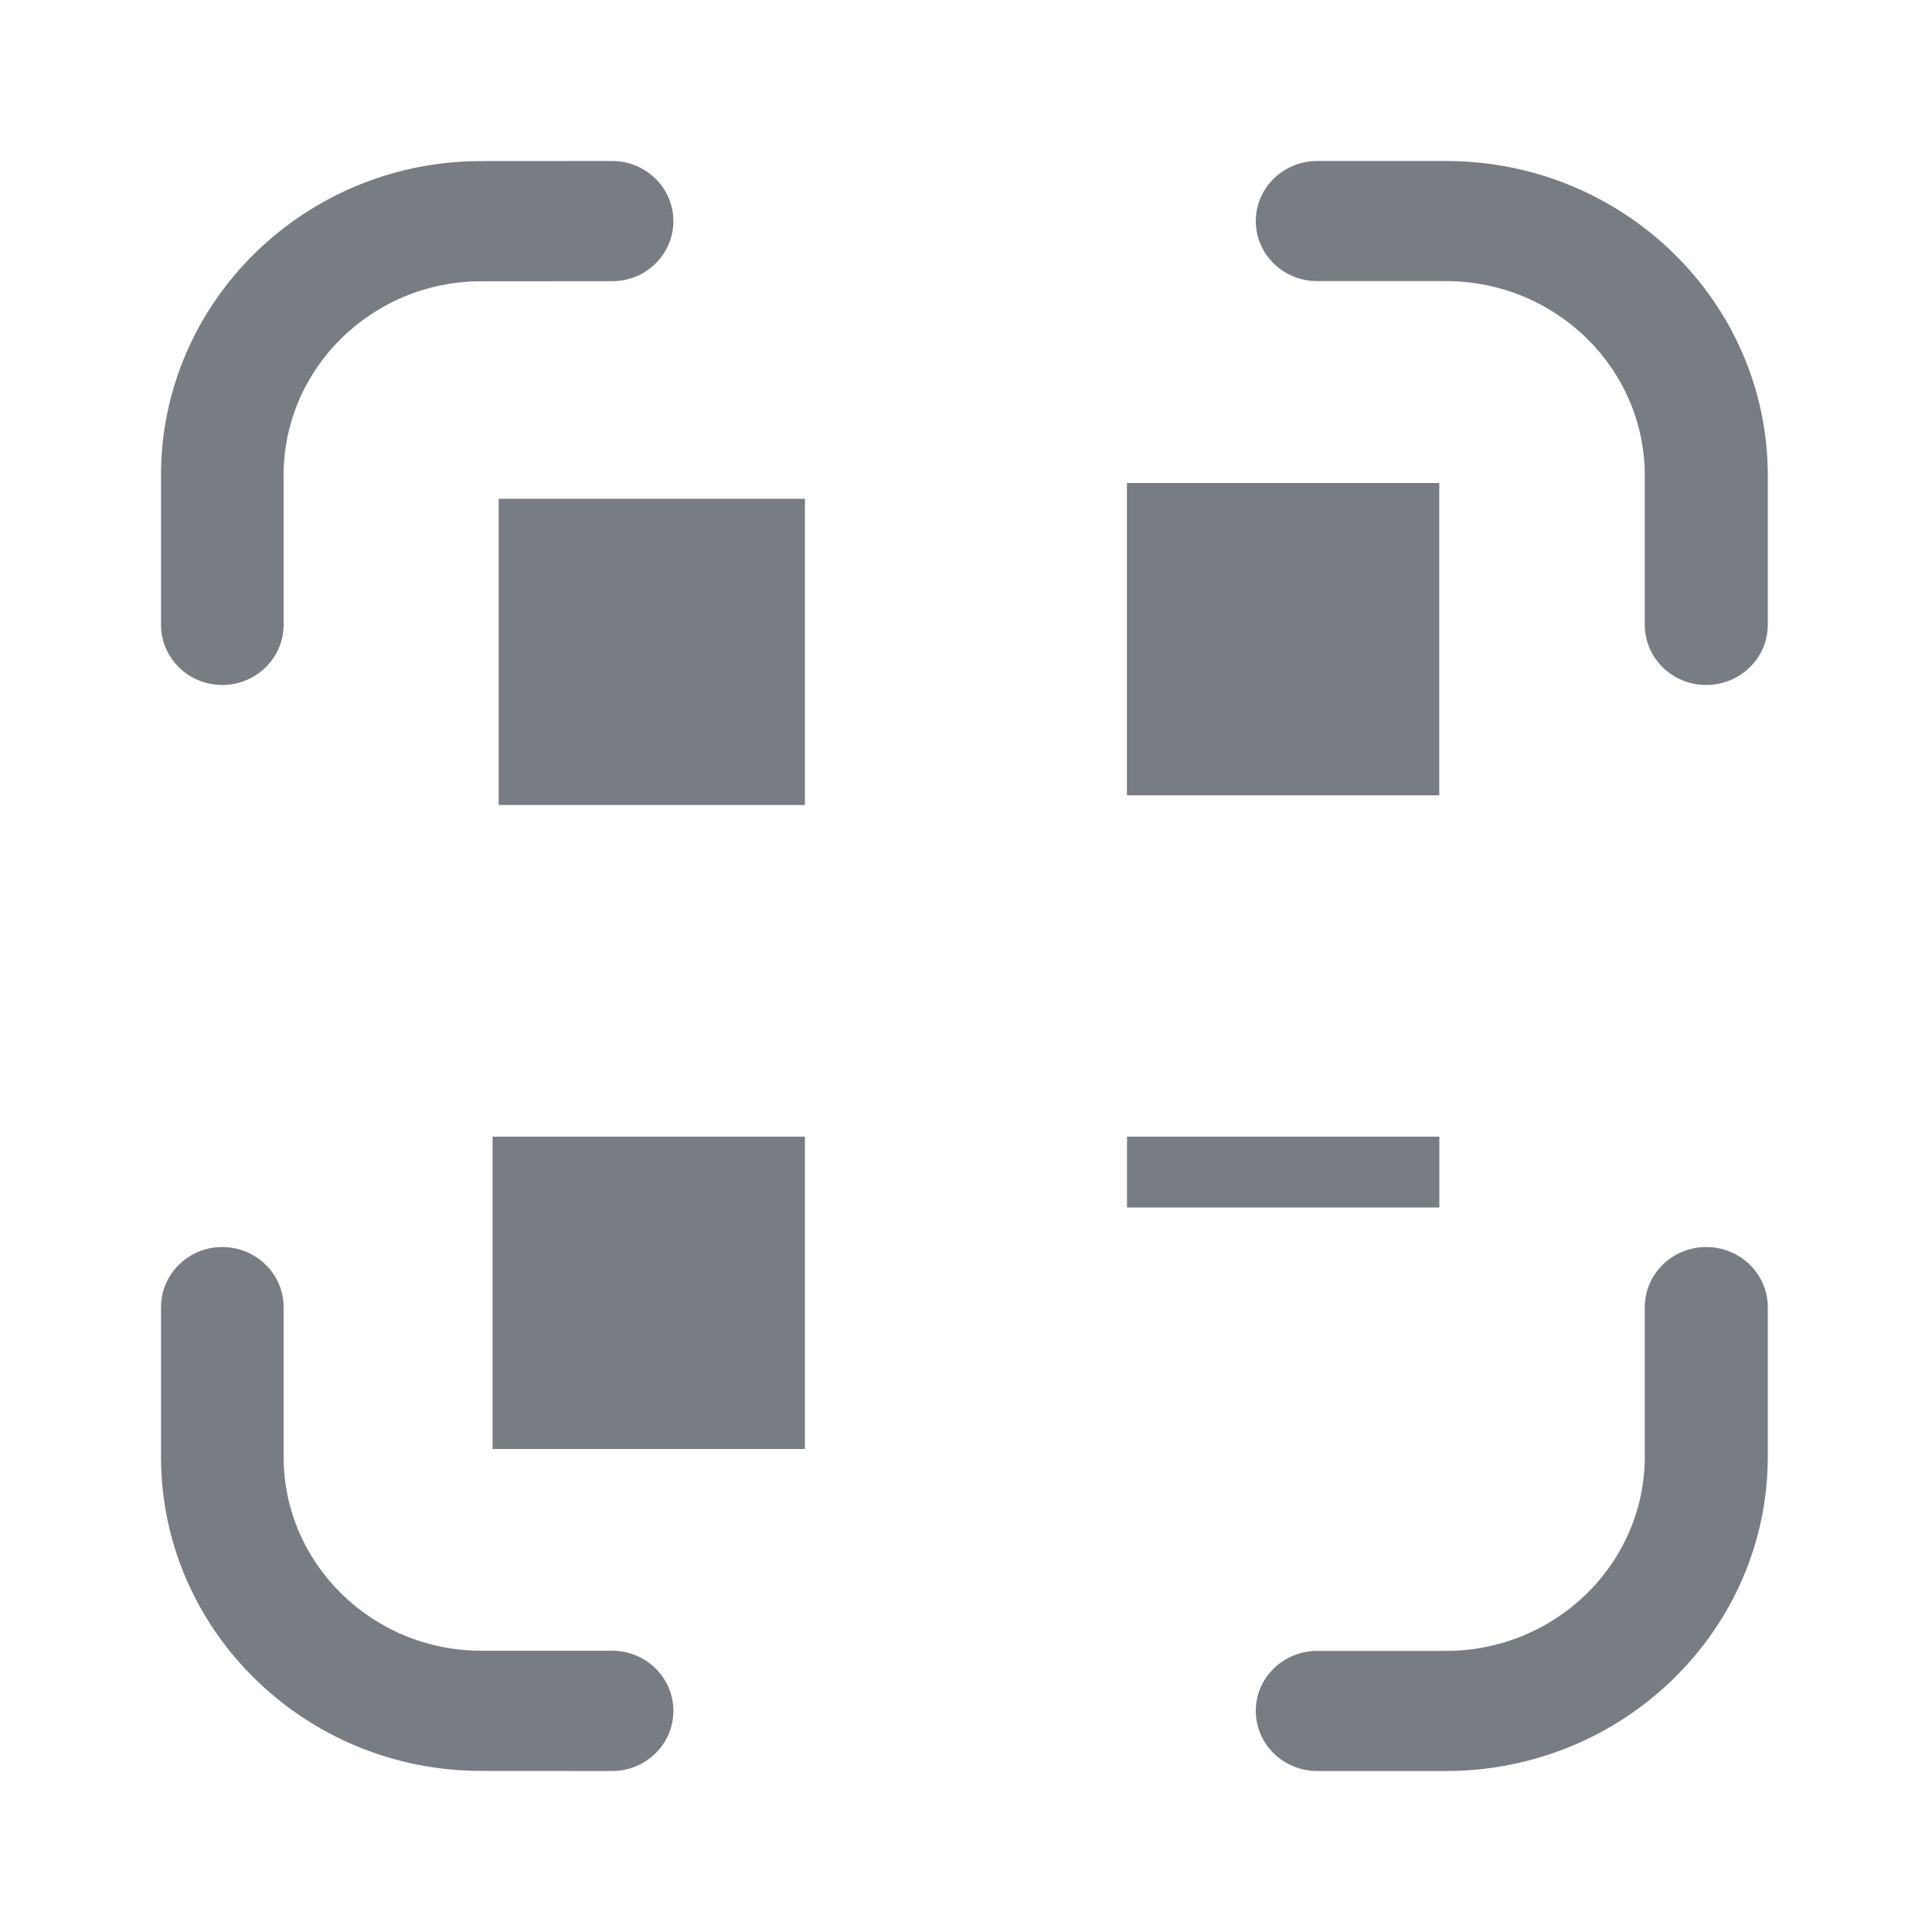 <svg width="24" height="24" viewBox="0 0 24 24" fill="#777D82" xmlns="http://www.w3.org/2000/svg">
<path d="M17.962 2H16.363C15.942 2 15.6 2.334 15.6 2.747C15.6 3.159 15.942 3.492 16.363 3.492H17.962C19.324 3.492 20.432 4.575 20.432 5.906V7.762C20.432 8.174 20.774 8.509 21.196 8.509C21.618 8.509 21.96 8.174 21.96 7.762V5.906C21.96 3.751 20.167 2 17.962 2Z" />
<path d="M17.962 22H16.363C15.942 22 15.6 21.666 15.6 21.253C15.6 20.841 15.942 20.508 16.363 20.508H17.962C19.324 20.508 20.432 19.425 20.432 18.094V16.238C20.432 15.826 20.774 15.491 21.196 15.491C21.618 15.491 21.96 15.826 21.96 16.238V18.094C21.96 20.249 20.167 22 17.962 22Z" />
<path d="M8.365 2.747C8.365 2.334 8.024 2 7.604 2H7.603L5.974 2.001C3.783 2.003 2 3.753 2 5.903V7.762C2 8.174 2.341 8.509 2.761 8.509C3.181 8.509 3.523 8.174 3.523 7.762V5.903C3.523 4.576 4.623 3.496 5.975 3.494L7.604 3.493C8.025 3.493 8.365 3.159 8.365 2.747Z" />
<path d="M8.365 21.253C8.365 21.666 8.024 22 7.604 22H7.603L5.974 21.999C3.783 21.997 2 20.247 2 18.097V16.238C2 15.826 2.341 15.491 2.761 15.491C3.181 15.491 3.523 15.826 3.523 16.238V18.097C3.523 19.424 4.623 20.504 5.975 20.506L7.604 20.506C8.025 20.506 8.365 20.841 8.365 21.253Z" />
<path fill-rule="evenodd" clip-rule="evenodd" d="M6.195 6.196H9.999V10H6.195V6.196Z" stroke-width="1.5" stroke-linecap="round" stroke-linejoin="round"/>
<path fill-rule="evenodd" clip-rule="evenodd" d="M6.119 14.12H9.999V18H6.119V14.12Z" stroke-width="1.5" stroke-linecap="round" stroke-linejoin="round"/>
<path fill-rule="evenodd" clip-rule="evenodd" d="M14 14.12H17.88V15H14V14.12Z" stroke-width="1.5" stroke-linecap="round" stroke-linejoin="round"/>
<path fill-rule="evenodd" clip-rule="evenodd" d="M17.879 9.88H13.999V6H17.879V9.88Z"  stroke-width="1.5" stroke-linecap="round" stroke-linejoin="round"/>
</svg>

